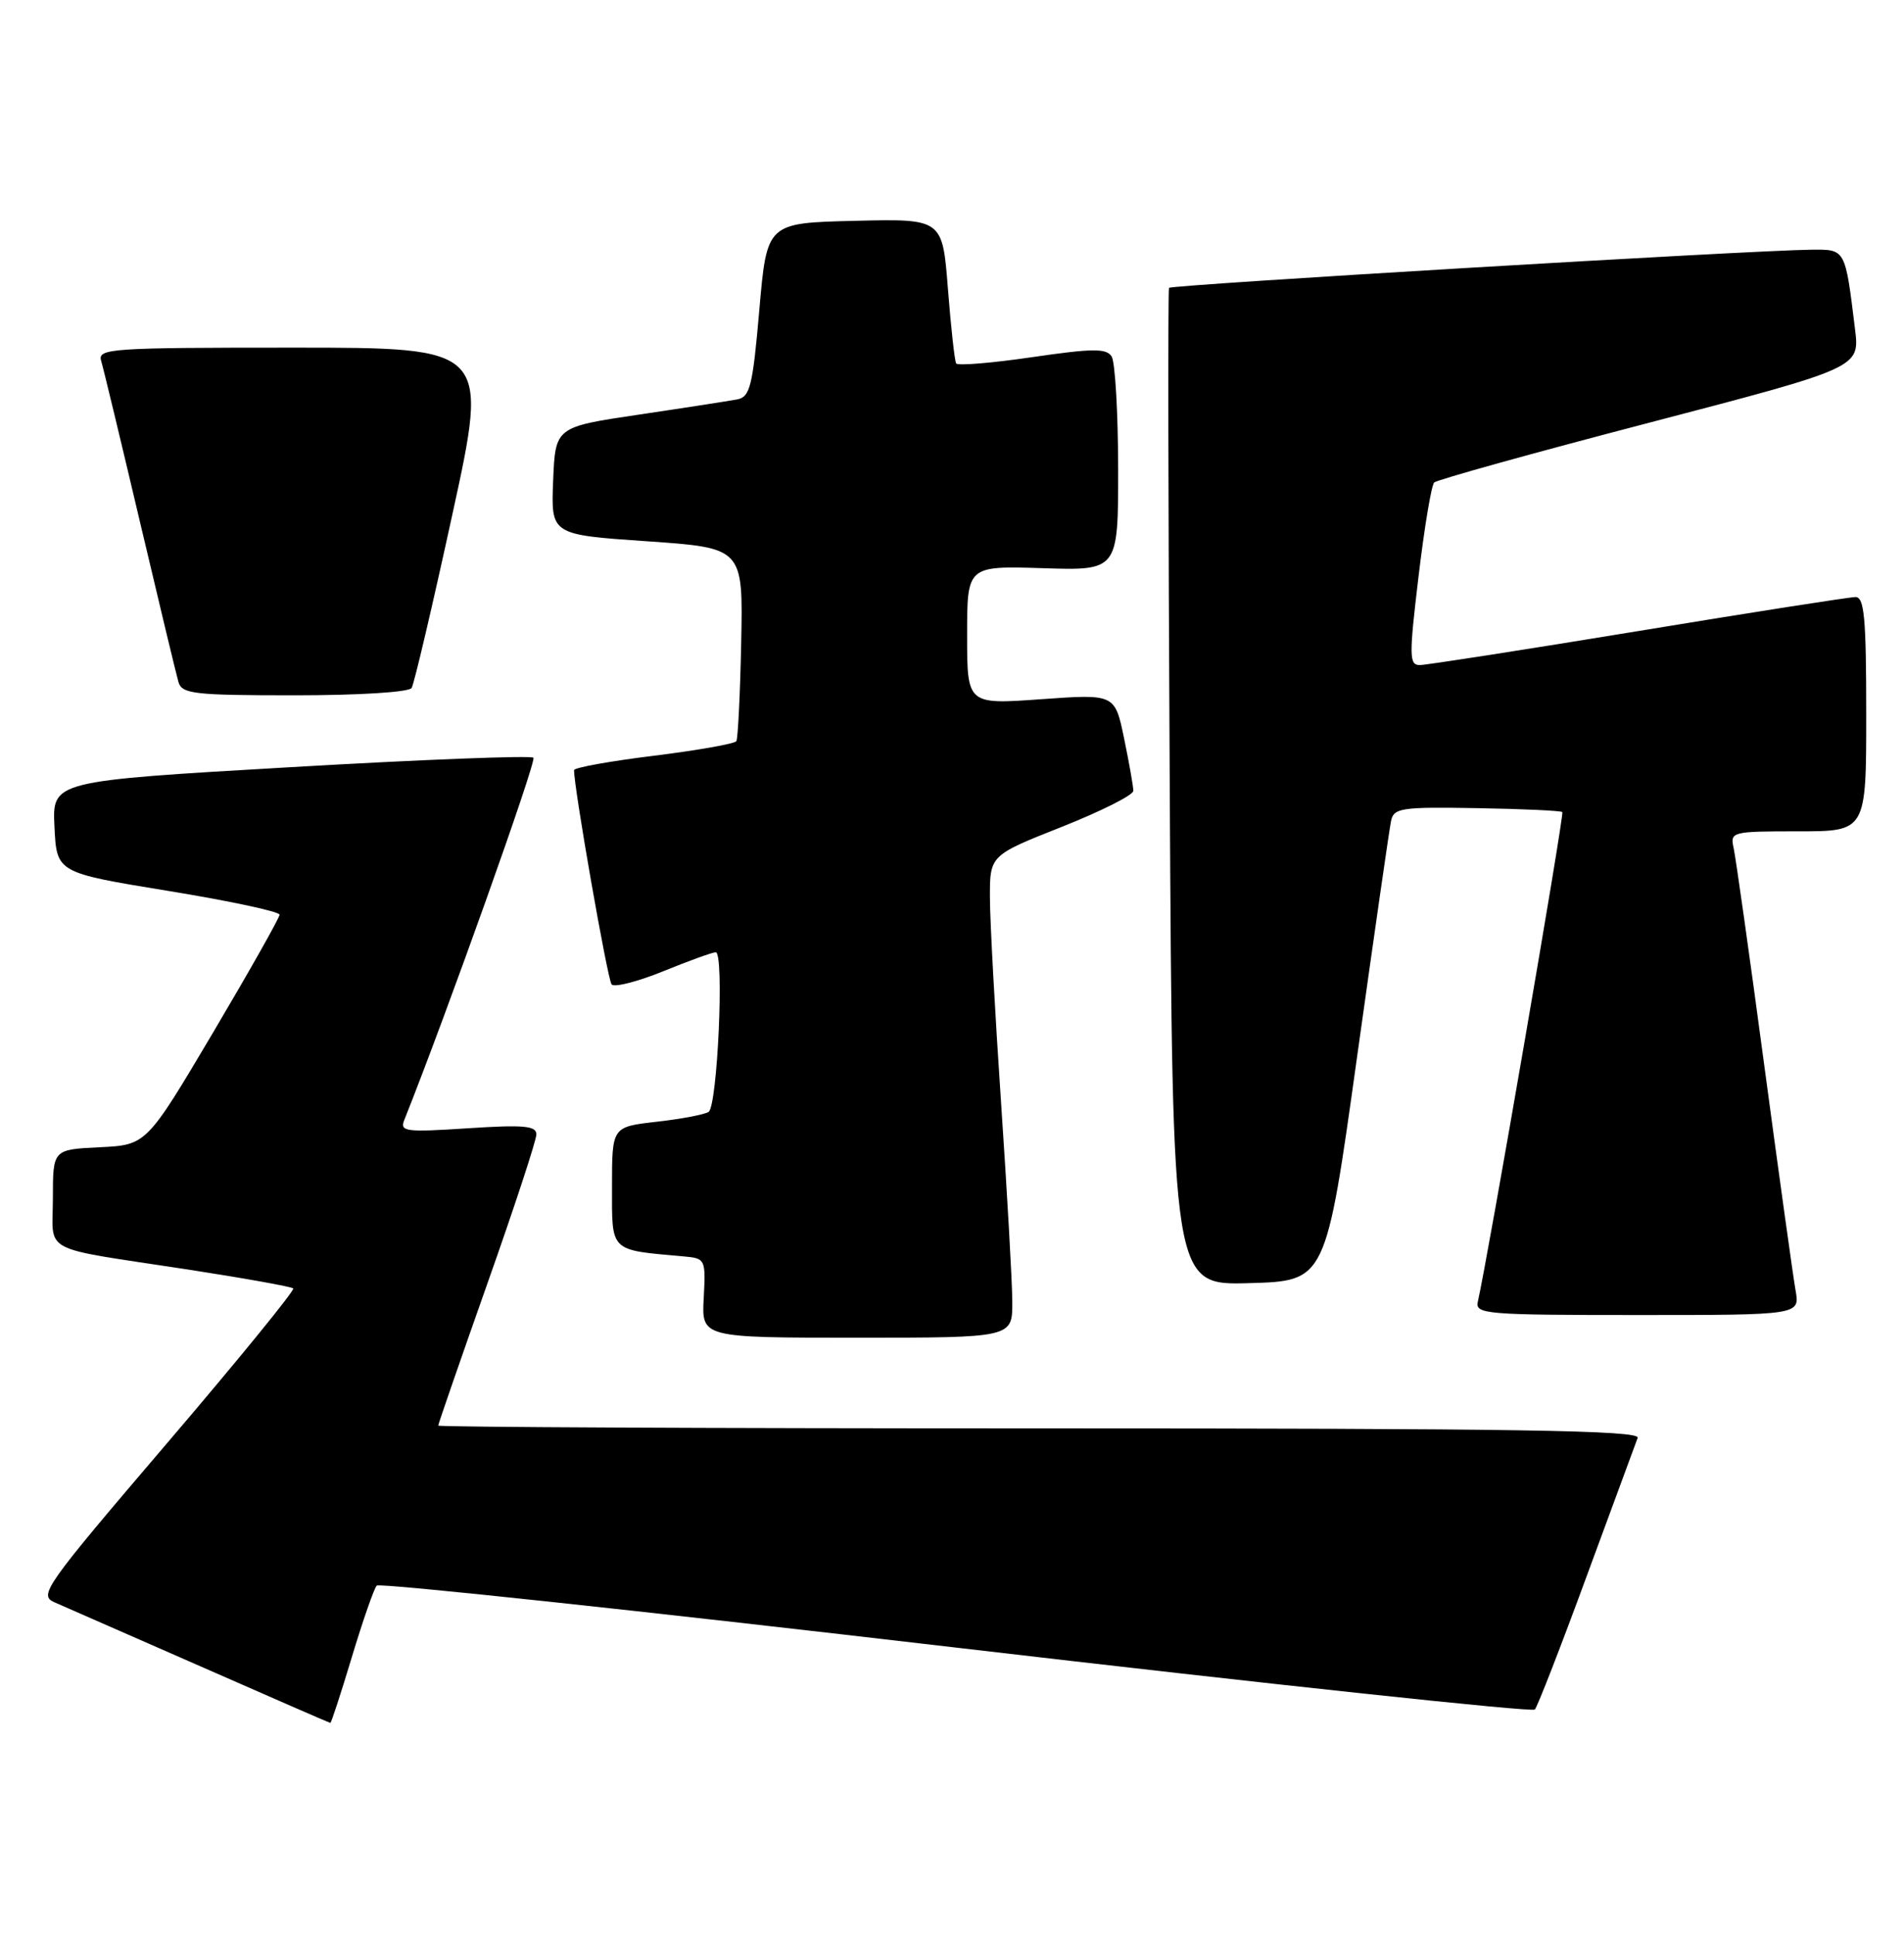 <?xml version="1.0" encoding="UTF-8" standalone="no"?>
<!DOCTYPE svg PUBLIC "-//W3C//DTD SVG 1.1//EN" "http://www.w3.org/Graphics/SVG/1.1/DTD/svg11.dtd" >
<svg xmlns="http://www.w3.org/2000/svg" xmlns:xlink="http://www.w3.org/1999/xlink" version="1.1" viewBox="0 0 252 256">
 <g >
 <path fill="currentColor"
d=" M 46.57 219.25 C 48.02 214.44 49.50 210.19 49.86 209.80 C 50.21 209.42 84.70 213.11 126.50 218.00 C 168.30 222.89 202.79 226.58 203.14 226.20 C 203.49 225.81 206.59 217.85 210.02 208.50 C 213.46 199.15 216.49 190.94 216.75 190.25 C 217.12 189.26 200.88 189.00 137.61 189.00 C 93.82 189.00 58.00 188.83 58.00 188.63 C 58.00 188.43 60.92 179.99 64.49 169.88 C 68.07 159.77 70.99 150.87 70.99 150.10 C 71.00 148.96 69.31 148.81 61.92 149.29 C 53.65 149.83 52.89 149.73 53.51 148.19 C 59.06 134.29 71.04 100.70 70.60 100.26 C 70.28 99.94 55.82 100.50 38.46 101.51 C 6.91 103.34 6.91 103.34 7.21 109.40 C 7.50 115.47 7.50 115.47 22.25 117.88 C 30.36 119.20 37.00 120.62 37.00 121.03 C 37.00 121.44 33.03 128.46 28.19 136.64 C 19.38 151.50 19.38 151.50 13.19 151.80 C 7.00 152.10 7.00 152.10 7.00 158.53 C 7.00 166.00 4.96 164.93 24.95 167.99 C 32.34 169.13 38.58 170.25 38.81 170.48 C 39.05 170.71 31.53 179.93 22.10 190.97 C 5.83 210.02 5.08 211.08 7.23 212.02 C 8.48 212.56 17.15 216.37 26.50 220.47 C 35.85 224.58 43.60 227.96 43.72 227.97 C 43.84 227.99 45.12 224.06 46.57 219.25 Z  M 133.98 172.25 C 133.97 169.64 133.30 157.82 132.50 146.00 C 131.70 134.18 131.03 121.95 131.02 118.84 C 131.00 113.18 131.00 113.18 140.50 109.42 C 145.72 107.35 150.00 105.20 150.00 104.64 C 150.00 104.08 149.45 100.96 148.78 97.72 C 147.56 91.82 147.56 91.82 137.78 92.52 C 128.00 93.22 128.00 93.22 128.00 84.04 C 128.00 74.87 128.00 74.87 138.00 75.18 C 148.00 75.50 148.00 75.50 147.99 62.00 C 147.98 54.58 147.59 47.90 147.13 47.17 C 146.43 46.07 144.64 46.09 136.60 47.26 C 131.28 48.04 126.75 48.41 126.55 48.09 C 126.35 47.76 125.86 43.32 125.46 38.22 C 124.74 28.94 124.74 28.94 113.12 29.22 C 101.50 29.50 101.50 29.50 100.50 40.99 C 99.62 51.14 99.27 52.53 97.56 52.85 C 96.50 53.05 90.65 53.96 84.56 54.86 C 73.50 56.50 73.50 56.50 73.21 63.62 C 72.92 70.75 72.92 70.75 85.64 71.62 C 98.35 72.50 98.35 72.50 98.10 84.97 C 97.96 91.83 97.67 97.72 97.46 98.07 C 97.24 98.41 92.33 99.28 86.53 100.00 C 80.74 100.71 75.99 101.57 75.98 101.90 C 75.92 104.00 80.41 129.64 80.95 130.26 C 81.32 130.67 84.39 129.89 87.79 128.51 C 91.18 127.13 94.31 126.00 94.73 126.00 C 95.88 126.00 94.96 146.40 93.78 147.13 C 93.22 147.48 90.11 148.07 86.88 148.43 C 81.00 149.10 81.00 149.10 81.00 157.00 C 81.00 165.74 80.61 165.36 90.46 166.24 C 93.37 166.50 93.41 166.59 93.14 171.75 C 92.85 177.00 92.85 177.00 113.43 177.00 C 134.00 177.00 134.00 177.00 133.98 172.25 Z  M 237.65 170.75 C 237.33 168.96 235.47 155.57 233.51 141.00 C 231.56 126.42 229.73 113.49 229.46 112.25 C 228.97 110.05 229.15 110.00 237.98 110.00 C 247.00 110.00 247.00 110.00 247.00 94.50 C 247.00 81.77 246.75 79.00 245.58 79.00 C 244.80 79.00 231.86 81.02 216.83 83.50 C 201.80 85.97 188.79 87.99 187.92 88.00 C 186.50 88.00 186.48 86.88 187.75 76.25 C 188.52 69.79 189.45 64.20 189.82 63.84 C 190.20 63.48 203.02 59.91 218.32 55.92 C 246.14 48.65 246.14 48.65 245.52 43.57 C 244.20 32.82 244.29 33.00 239.67 33.04 C 231.66 33.13 154.99 37.68 154.72 38.09 C 154.57 38.31 154.62 68.10 154.82 104.28 C 155.18 170.07 155.18 170.07 165.33 169.78 C 175.47 169.50 175.47 169.50 179.59 140.00 C 181.86 123.78 183.89 109.65 184.11 108.62 C 184.47 106.90 185.45 106.76 195.48 106.93 C 201.51 107.03 206.60 107.27 206.78 107.45 C 207.06 107.73 196.86 166.80 195.59 172.25 C 195.22 173.88 196.72 174.00 216.70 174.00 C 238.22 174.00 238.22 174.00 237.65 170.75 Z  M 54.48 91.03 C 54.81 90.50 57.24 80.15 59.88 68.03 C 64.69 46.00 64.69 46.00 38.78 46.00 C 14.57 46.00 12.90 46.11 13.39 47.75 C 13.68 48.71 15.98 58.27 18.51 69.00 C 21.04 79.72 23.34 89.29 23.62 90.25 C 24.08 91.82 25.70 92.00 39.01 92.00 C 47.49 92.00 54.14 91.59 54.48 91.03 Z "/>
</g>
</svg>